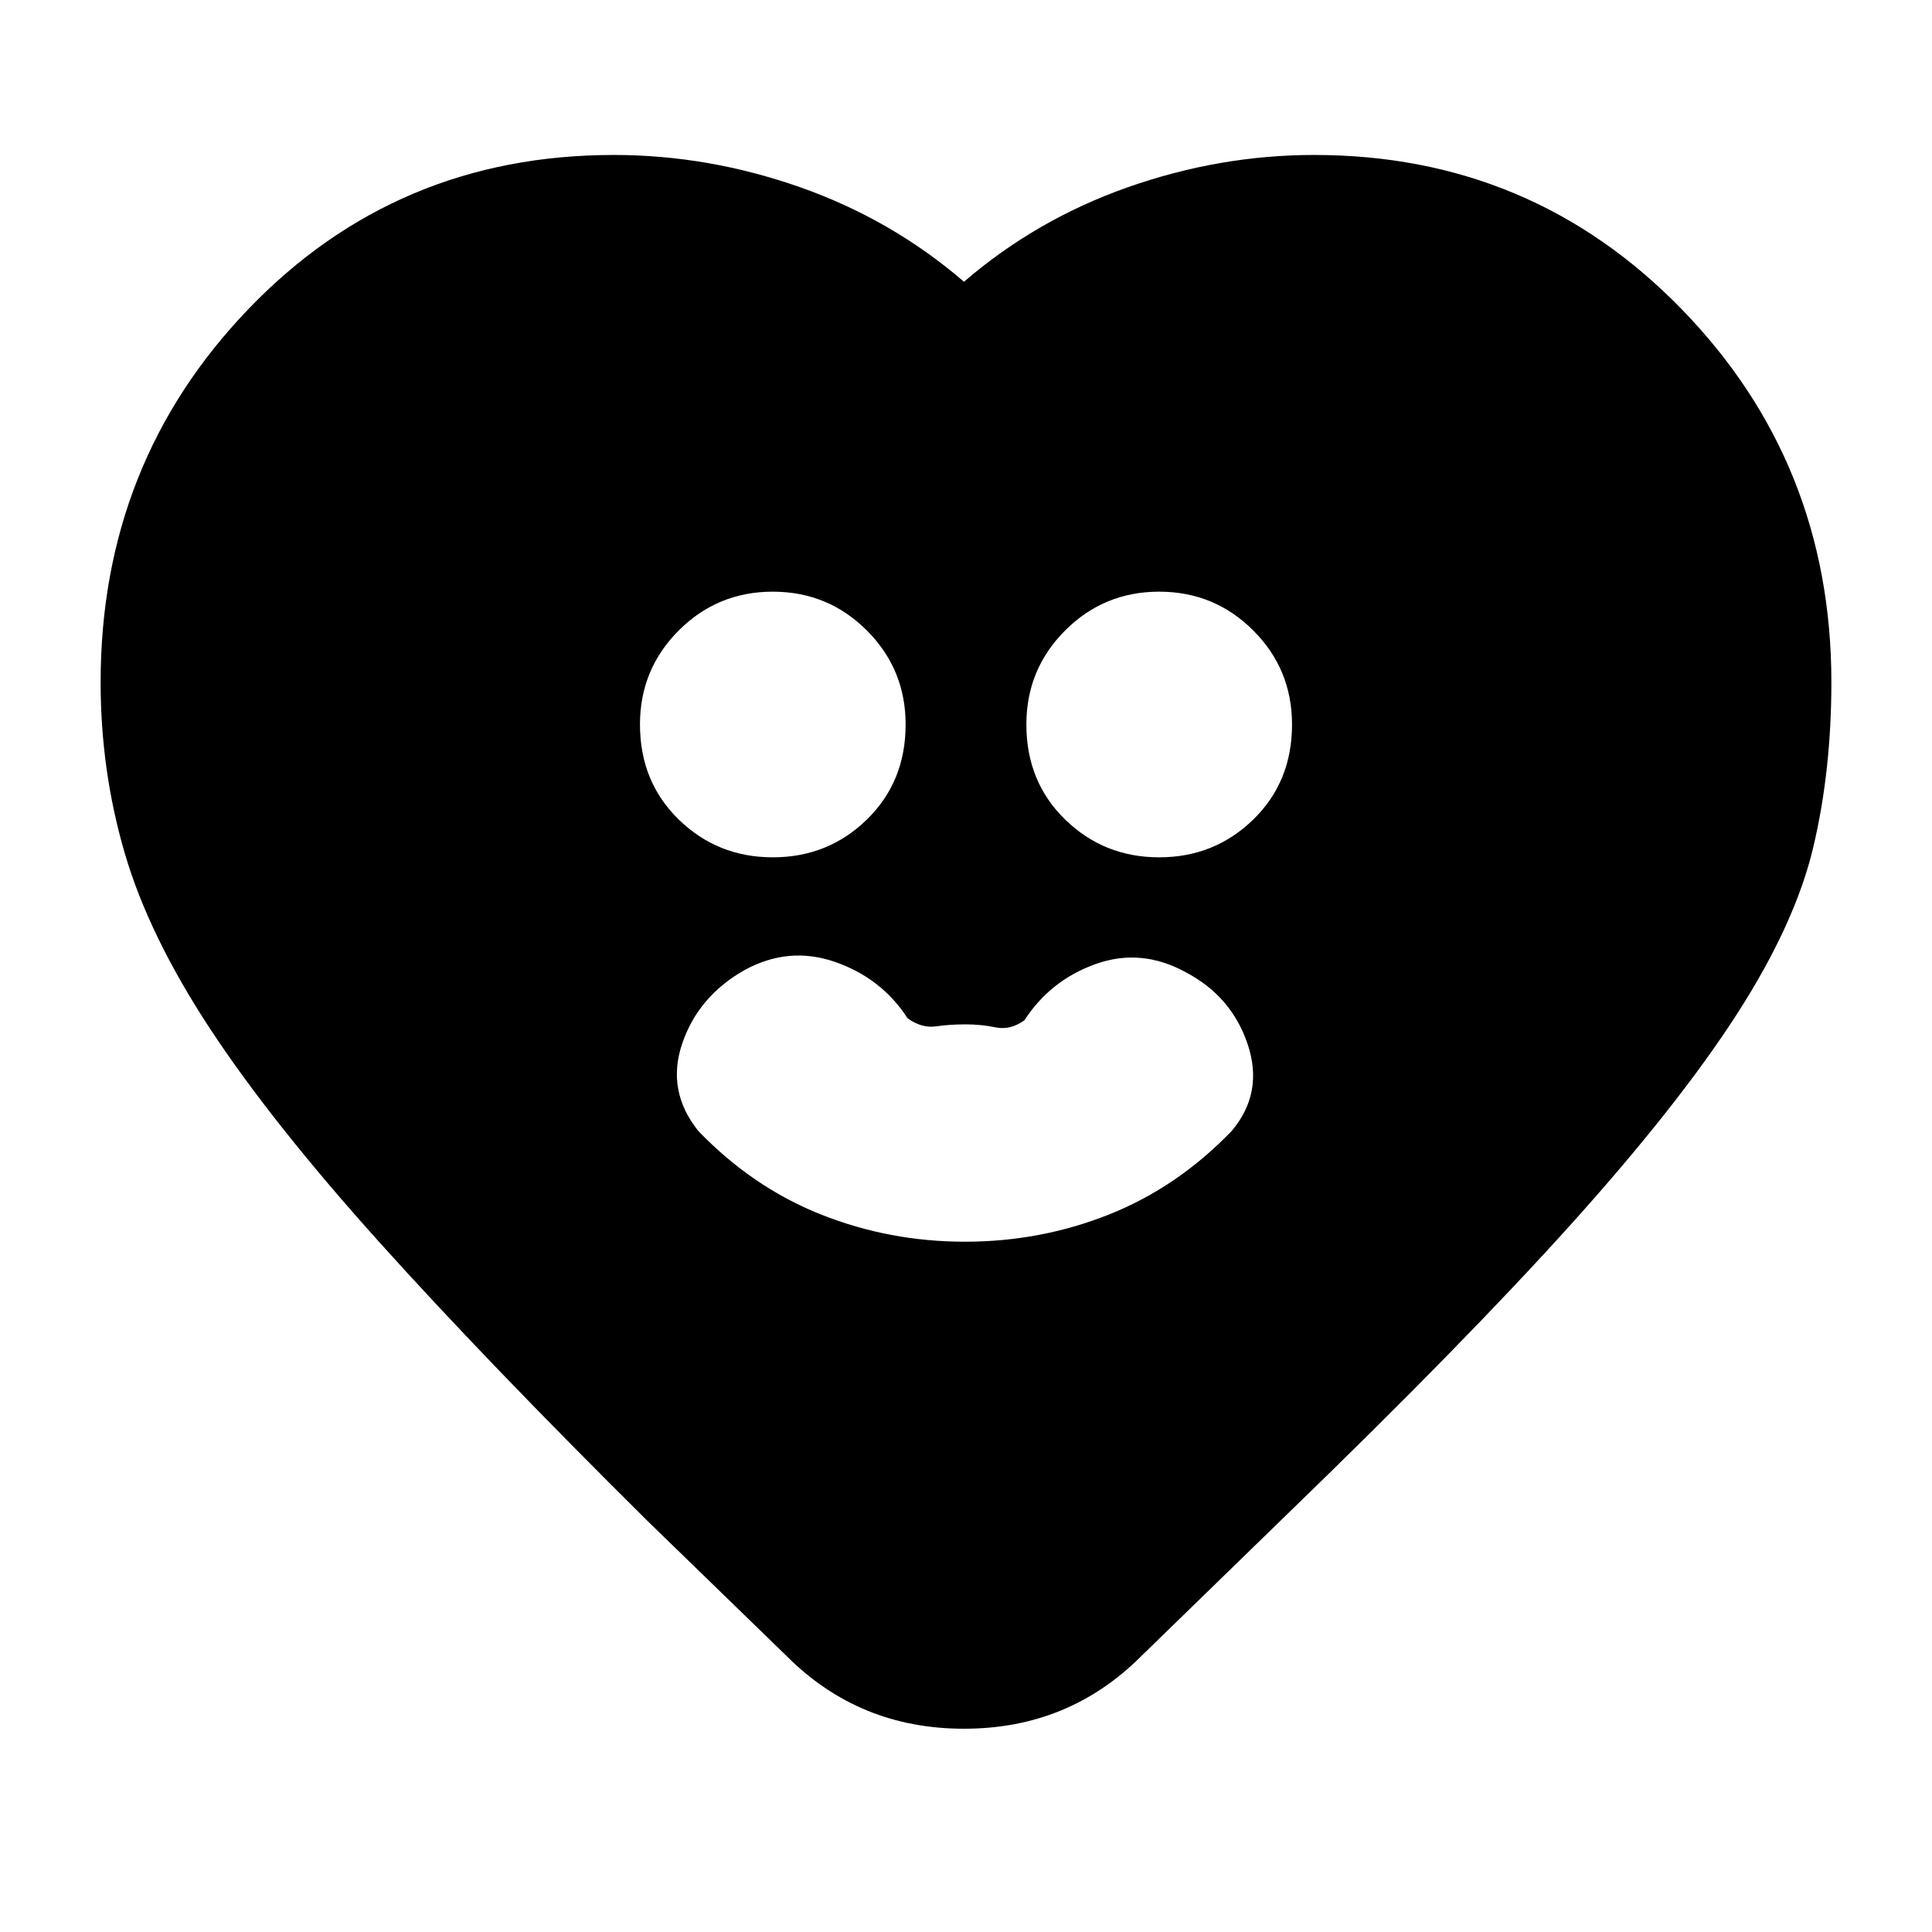 <svg xmlns="http://www.w3.org/2000/svg" height="20" viewBox="0 -960 960 960" width="20"><path d="M479.5-343q37.5 0 71.5-13.5t61-41.5q16-19 8-43t-31-36q-22-12-44.5-4T509-453q-7 5-14.24 3.5t-15-1.5q-7.76 0-14.76 1t-14-4q-13-20-36-28t-45 4q-23 13-31 36.5t8 43.5q27 28 61 41.5t71.5 13.5ZM384-534q27.46 0 46.73-18.77Q450-571.54 450-600q0-27.46-19.27-46.73Q411.46-666 384-666q-27.46 0-46.73 19.27Q318-627.46 318-600q0 28.46 19.27 47.23Q356.54-534 384-534Zm192 0q27.46 0 46.73-18.77Q642-571.54 642-600q0-27.46-19.27-46.73Q603.46-666 576-666q-27.46 0-46.73 19.27Q510-627.46 510-600q0 28.46 19.27 47.23Q548.54-534 576-534Zm-97-286q36-31 81.53-47 45.54-16 92.47-16 107.95 0 182.48 76.5Q910-730 910-621q0 44-9 82t-38 83q-29 45-81.99 103.92Q728.02-293.16 640-208l-73 71q-36 36-88 36t-88-36l-69-67q-80.58-79.87-133.78-139.07-53.2-59.2-83.71-105.56Q74-495 62-536q-12-41-12-85 0-109 73.5-185.5T305-883q46.93 0 92.47 16Q443-851 479-820Z"/></svg>